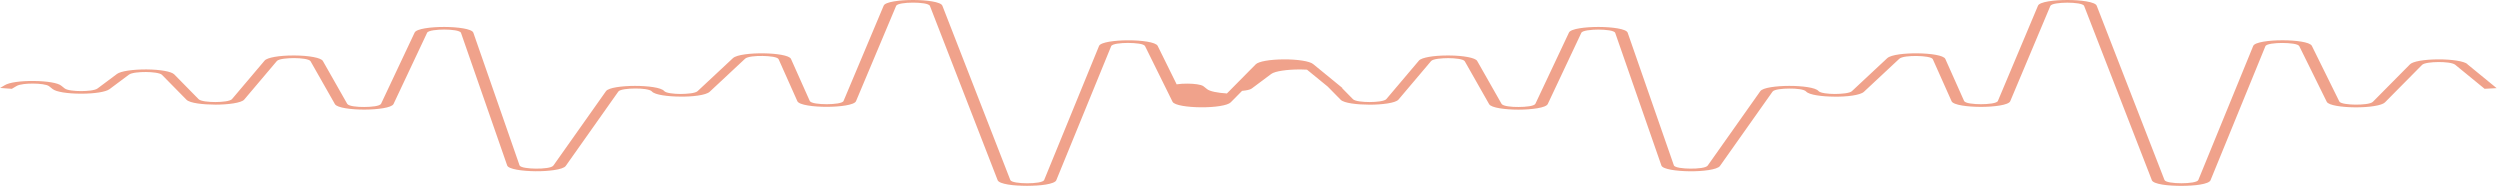 <svg width="390" height="29" viewBox="0 0 390 29" fill="none" xmlns="http://www.w3.org/2000/svg">
<g opacity="0.5" clip-path="url(#clip0_2658_9045)">
<path d="M384.91 9.986C384.364 9.542 382.495 9.252 380.353 9.261C378.17 9.271 376.405 9.581 375.964 10.03L370.171 15.88C369.826 16.226 368.51 16.33 367.435 16.323C366.391 16.312 365.1 16.175 364.931 15.824L360.647 7.149C360.35 6.552 358.079 6.282 356.073 6.282H356.033C354.019 6.285 351.74 6.563 351.5 7.166L342.938 28.079C342.794 28.431 341.51 28.588 340.299 28.588C339.079 28.588 337.795 28.428 337.659 28.076L327.084 0.887C326.851 0.28 324.556 0.002 322.518 0H322.502C320.472 0 318.177 0.275 317.929 0.881L311.67 15.747C311.518 16.121 310.154 16.254 309.038 16.256C307.923 16.256 306.567 16.124 306.399 15.75L303.47 9.193C303.221 8.626 301.143 8.346 299.193 8.319C297.236 8.294 295.013 8.515 294.411 9.072L288.891 14.225C288.538 14.554 287.254 14.648 286.235 14.66C285.232 14.655 283.965 14.53 283.684 14.198C283.226 13.645 281.092 13.399 279.158 13.399H279.094C277.152 13.404 275.002 13.66 274.609 14.222L266.401 25.829C266.144 26.195 264.812 26.318 263.673 26.304C262.573 26.296 261.25 26.156 261.121 25.788L253.916 5.099C253.707 4.492 251.421 4.209 249.399 4.204H249.334C247.321 4.204 245.05 4.473 244.761 5.074L239.522 16.187C239.345 16.555 238.005 16.688 236.906 16.689C235.839 16.706 234.451 16.565 234.242 16.199L230.439 9.505C230.158 9.018 228.337 8.669 226.002 8.653C225.954 8.653 225.913 8.653 225.865 8.653C223.603 8.653 221.757 8.977 221.356 9.45L216.269 15.458C215.988 15.794 214.704 15.915 213.693 15.919H213.653C212.65 15.919 211.383 15.802 211.062 15.473L209.361 13.743L209.433 13.739L209.04 13.417L206.304 11.18L204.843 9.988C204.298 9.544 202.428 9.254 200.286 9.262C198.103 9.273 196.338 9.583 195.897 10.032L191.797 14.178L191.396 14.579C189.895 14.486 188.732 14.244 188.307 13.905L187.745 13.459C187.376 13.167 186.228 13.054 185.29 13.046C184.728 13.037 184.094 13.07 183.557 13.157L183.34 12.714L180.596 7.154C180.299 6.557 178.028 6.287 176.022 6.287H175.982C173.968 6.29 171.69 6.569 171.449 7.171L162.888 28.084C162.743 28.437 161.459 28.593 160.248 28.593C159.028 28.593 157.745 28.433 157.608 28.081L147.009 0.887C146.776 0.28 144.481 0.002 142.443 0H142.427C140.397 0 138.103 0.275 137.854 0.881L131.595 15.747C131.443 16.121 130.079 16.254 128.964 16.256C127.848 16.256 126.492 16.124 126.324 15.75L123.395 9.193C123.147 8.626 121.068 8.346 119.119 8.319C117.161 8.294 114.938 8.515 114.337 9.072L108.816 14.225C108.463 14.554 107.179 14.648 106.16 14.66C105.158 14.655 103.89 14.53 103.609 14.198C103.152 13.645 101.017 13.399 99.084 13.399H99.019C97.078 13.404 94.927 13.66 94.534 14.222L86.326 25.829C86.069 26.195 84.737 26.318 83.598 26.304C82.499 26.296 81.175 26.156 81.046 25.788L73.841 5.099C73.633 4.492 71.346 4.209 69.324 4.204H69.26C67.246 4.204 64.975 4.473 64.686 5.074L59.447 16.187C59.27 16.555 57.93 16.688 56.831 16.689C55.764 16.706 54.376 16.565 54.167 16.199L50.364 9.505C50.083 9.018 48.262 8.669 45.927 8.653C45.879 8.653 45.839 8.653 45.791 8.653C43.528 8.653 41.682 8.977 41.281 9.45L36.194 15.458C35.913 15.794 34.63 15.915 33.619 15.919H33.578C32.576 15.919 31.308 15.802 30.987 15.473L27.176 11.599C26.734 11.153 24.993 10.845 22.835 10.829C20.709 10.823 18.839 11.098 18.253 11.533L15.212 13.803C14.811 14.104 13.632 14.21 12.661 14.21H12.645C11.666 14.21 10.486 14.098 10.093 13.795L9.532 13.35C9.002 12.933 7.333 12.651 5.287 12.634C3.153 12.612 1.46 12.867 0.77 13.274L0.016 13.719L1.845 13.856L2.599 13.41C3.089 13.125 4.268 13.026 5.207 13.041C6.154 13.049 7.293 13.162 7.662 13.454L8.224 13.899C8.777 14.331 10.502 14.613 12.629 14.616H12.661C14.771 14.616 16.504 14.34 17.082 13.911L20.123 11.641C20.54 11.33 21.792 11.229 22.771 11.234C23.733 11.241 24.969 11.363 25.274 11.68L29.085 15.554C29.615 16.094 31.677 16.318 33.651 16.325C35.536 16.32 37.647 16.07 38.104 15.529L43.191 9.52C43.488 9.171 44.86 9.067 45.879 9.062C46.938 9.068 48.238 9.2 48.446 9.553L52.25 16.246C52.587 16.831 54.841 17.098 56.815 17.098H56.863C58.845 17.094 61.108 16.819 61.389 16.227L66.628 5.113C66.805 4.737 68.249 4.61 69.3 4.61C70.423 4.613 71.779 4.75 71.915 5.128L79.121 25.817C79.329 26.409 81.552 26.696 83.534 26.713C85.46 26.736 87.835 26.478 88.252 25.89L96.46 14.284C96.709 13.937 98.008 13.812 99.052 13.808C100.143 13.793 101.41 13.925 101.699 14.271C102.149 14.809 104.243 15.06 106.112 15.07C108.03 15.102 110.132 14.851 110.71 14.316L116.23 9.163C116.591 8.82 117.915 8.704 118.998 8.729C120.041 8.743 121.309 8.885 121.462 9.234L124.39 15.79C124.663 16.393 126.95 16.666 128.964 16.666H128.972C130.994 16.666 133.28 16.389 133.537 15.785L139.796 0.919C139.94 0.568 141.224 0.41 142.435 0.41C143.559 0.41 144.923 0.545 145.067 0.923L155.634 28.114C155.867 28.723 158.17 29 160.208 29.002C162.238 29.002 164.541 28.725 164.781 28.118L173.342 7.204C173.495 6.832 174.851 6.697 175.966 6.695C177.154 6.705 178.446 6.823 178.63 7.196L181.503 13.012L181.92 13.851L182.915 15.871C183.196 16.44 185.298 16.715 187.255 16.737C189.574 16.76 191.516 16.447 191.989 15.969L193.329 14.615L193.763 14.173C194.413 14.117 195.006 14.006 195.271 13.808L198.312 11.538C198.898 11.101 200.767 10.828 202.894 10.835C203.239 10.836 203.568 10.85 203.889 10.867L204.522 11.384L207.122 13.507L209.144 15.561C209.674 16.101 211.736 16.325 213.709 16.332C215.595 16.327 217.705 16.077 218.163 15.536L223.25 9.527C223.546 9.178 224.919 9.073 225.938 9.068C226.997 9.075 228.296 9.207 228.505 9.559L232.308 16.253C232.645 16.838 234.9 17.105 236.874 17.105H236.922C238.904 17.101 241.166 16.826 241.447 16.234L246.687 5.12C246.863 4.743 248.307 4.617 249.359 4.617C250.482 4.62 251.838 4.757 251.974 5.135L259.179 25.824C259.388 26.416 261.611 26.703 263.592 26.719C265.518 26.743 267.893 26.485 268.31 25.896L276.519 14.291C276.767 13.943 278.067 13.819 279.11 13.815C280.201 13.8 281.469 13.931 281.758 14.277C282.207 14.815 284.302 15.067 286.171 15.077C288.089 15.109 290.191 14.858 290.769 14.323L296.289 9.17C296.65 8.827 297.974 8.711 299.057 8.736C300.092 8.75 301.368 8.891 301.52 9.24L304.449 15.797C304.722 16.399 307.008 16.673 309.022 16.673H309.03C311.052 16.673 313.339 16.396 313.596 15.792L319.854 0.926C319.999 0.575 321.283 0.417 322.494 0.417C323.617 0.417 324.981 0.552 325.126 0.929L335.693 28.121C335.926 28.73 338.228 29.007 340.266 29.008C342.296 29.008 344.599 28.732 344.84 28.125L353.401 7.211C353.554 6.838 354.91 6.703 356.025 6.702C357.212 6.712 358.504 6.83 358.689 7.203L362.973 15.878C363.254 16.447 365.356 16.722 367.314 16.744C369.633 16.767 371.575 16.453 372.048 15.976L377.841 10.124C378.154 9.804 379.406 9.686 380.377 9.681C381.348 9.667 382.623 9.782 383.008 10.099L387.598 13.852L389.476 13.751L384.886 9.998L384.91 9.986Z" fill="#E14617"/>
</g>
<defs>
<clipPath id="clip0_2658_9045">
<rect width="389.5" height="29" fill="white"/>
</clipPath>
</defs>
</svg>
